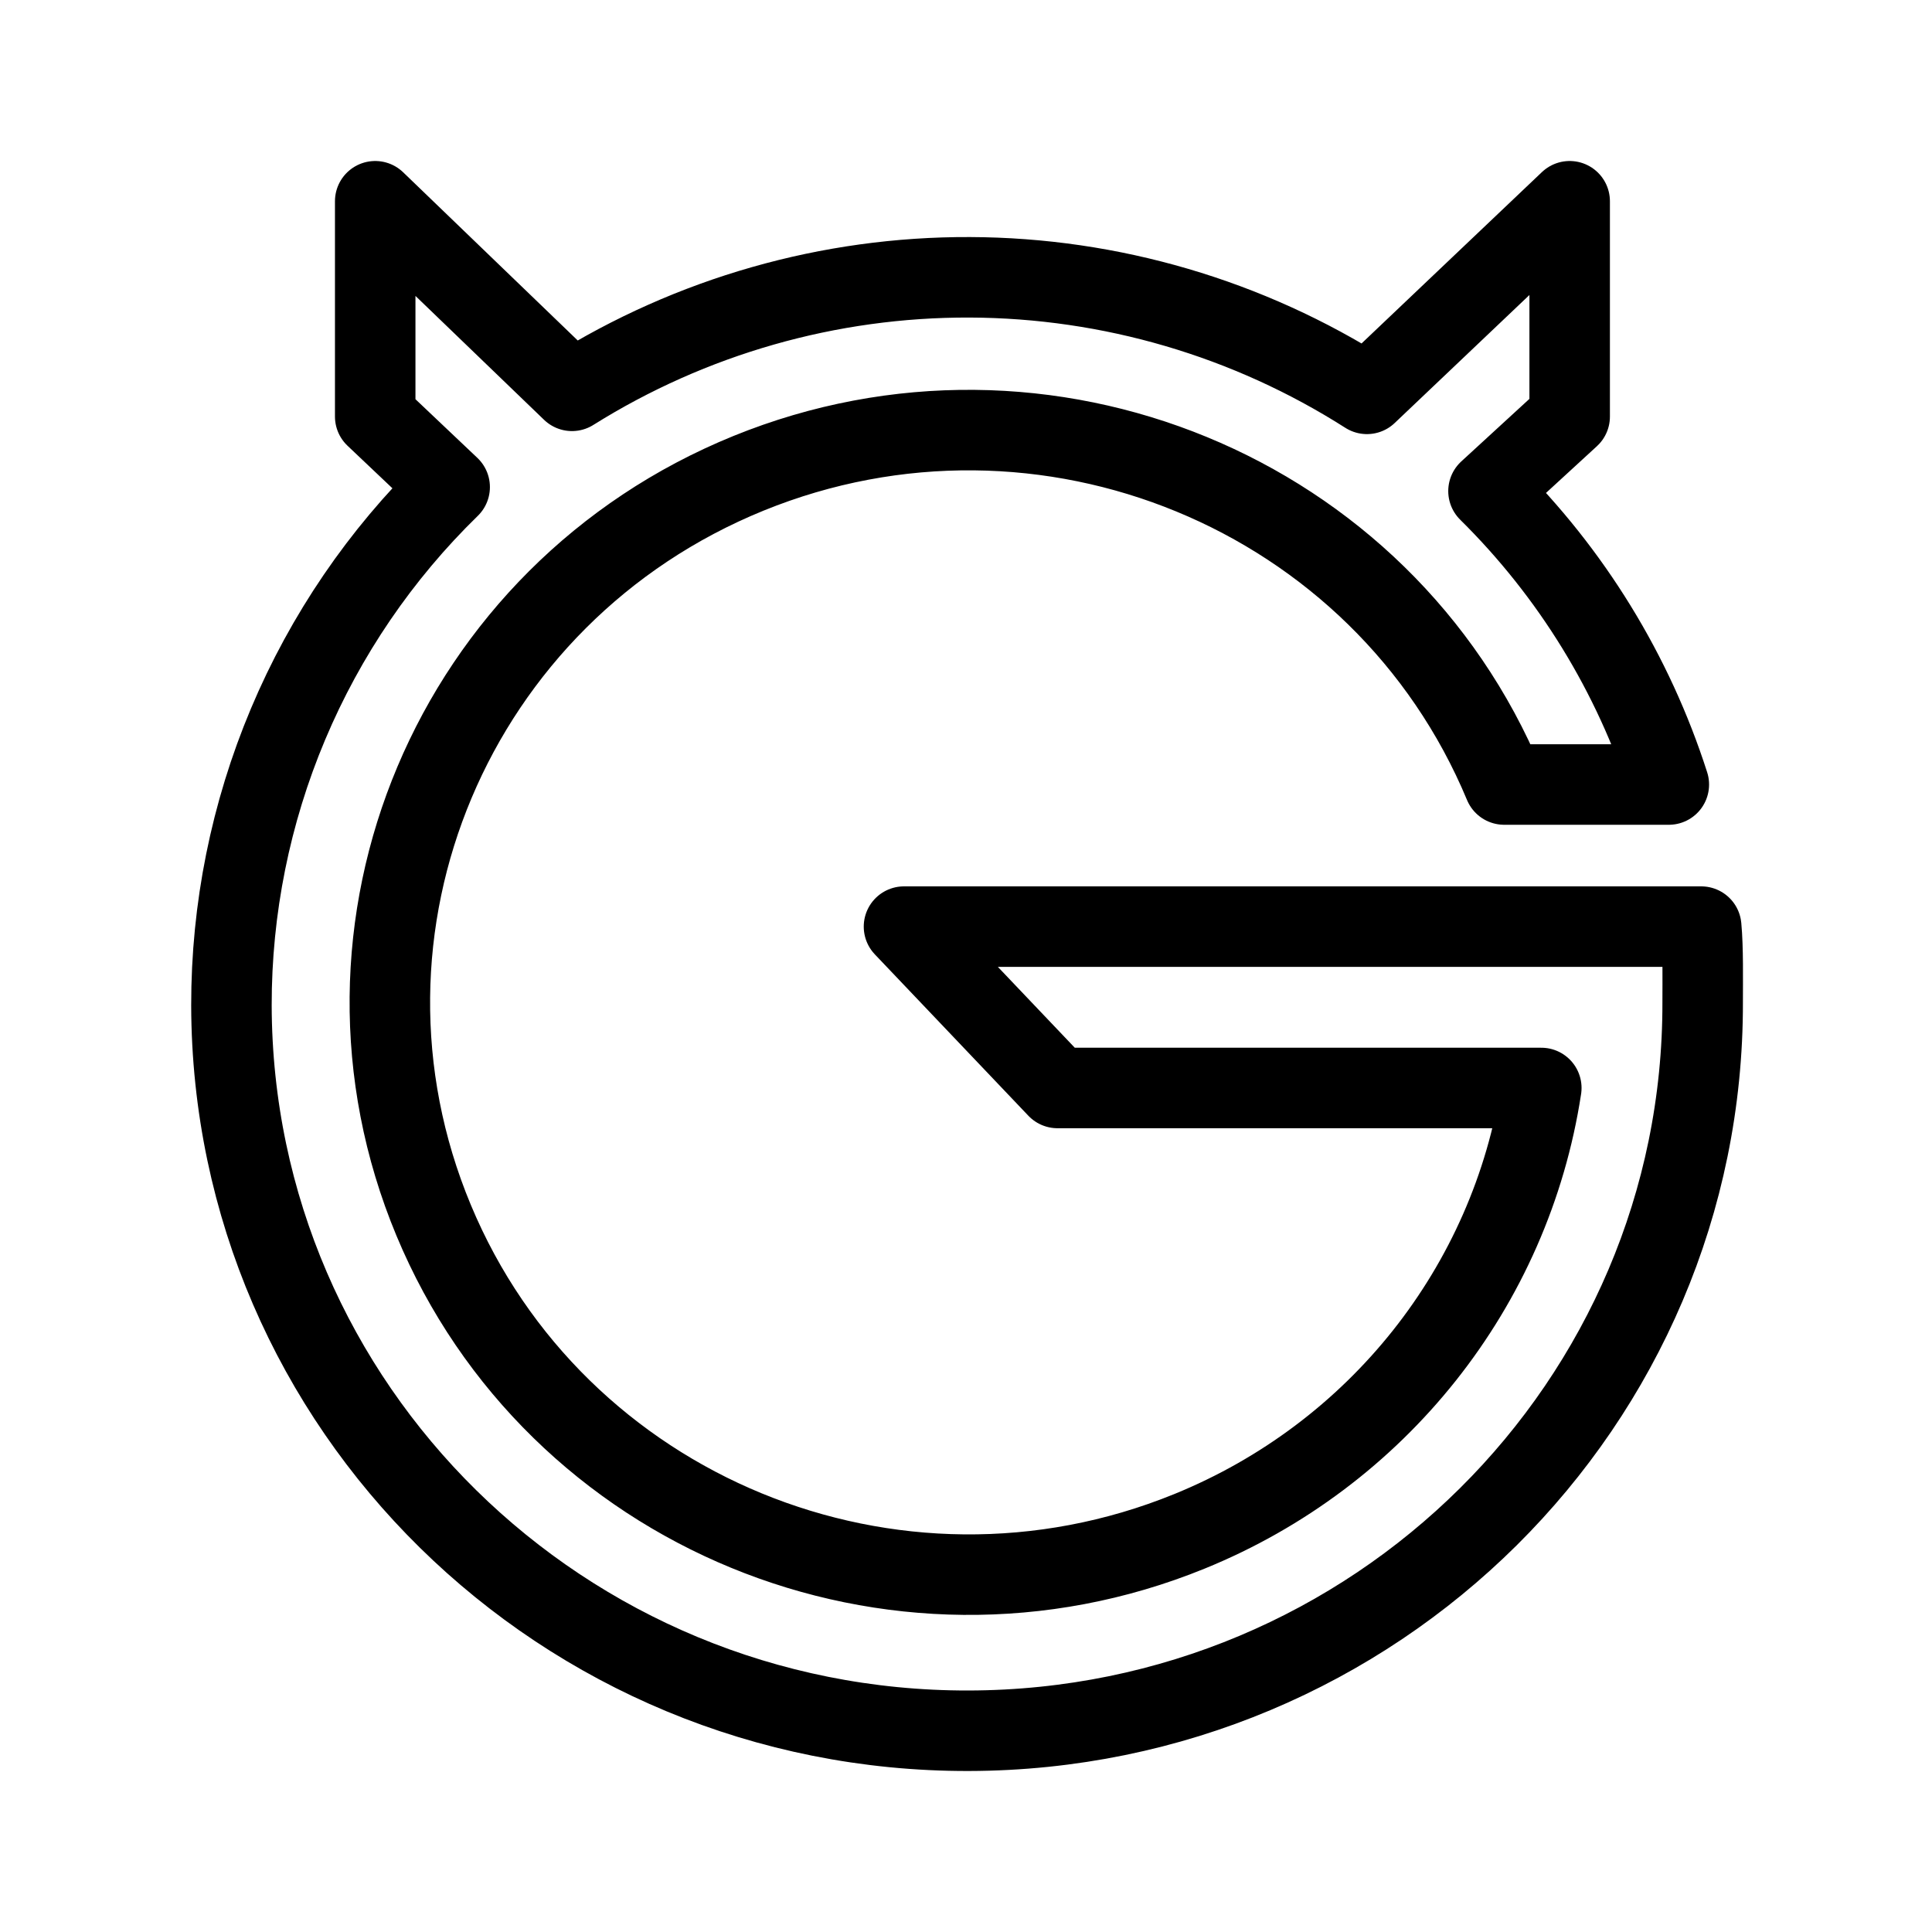 <svg width="192" height="192" viewBox="0 0 192 192" fill="none" xmlns="http://www.w3.org/2000/svg">
<path d="M169.064 92.086C169.266 94.244 169.209 97.383 169.209 99.591C169.304 139.498 136.643 171.912 96.268 172C55.897 172.087 23.087 139.814 23 99.914C22.988 90.314 24.901 80.81 28.626 71.963C32.351 63.115 37.812 55.105 44.687 48.405L37.288 41.394V20L56.843 38.84C68.693 31.417 82.404 27.505 96.387 27.558C110.37 27.611 124.052 31.627 135.845 39.141L155.992 20V41.398L147.925 48.804C156.161 56.938 162.31 66.942 165.846 77.965H149.483C137.388 48.926 103.765 35.086 74.384 47.037C44.998 58.999 30.991 92.227 43.094 121.27C55.19 150.302 88.816 164.149 118.198 152.187C136.875 144.587 150.152 127.867 153.173 108.122H105.095L89.838 92.086H169.064Z" stroke="black" stroke-width="8" stroke-linejoin="round"/>
</svg>
